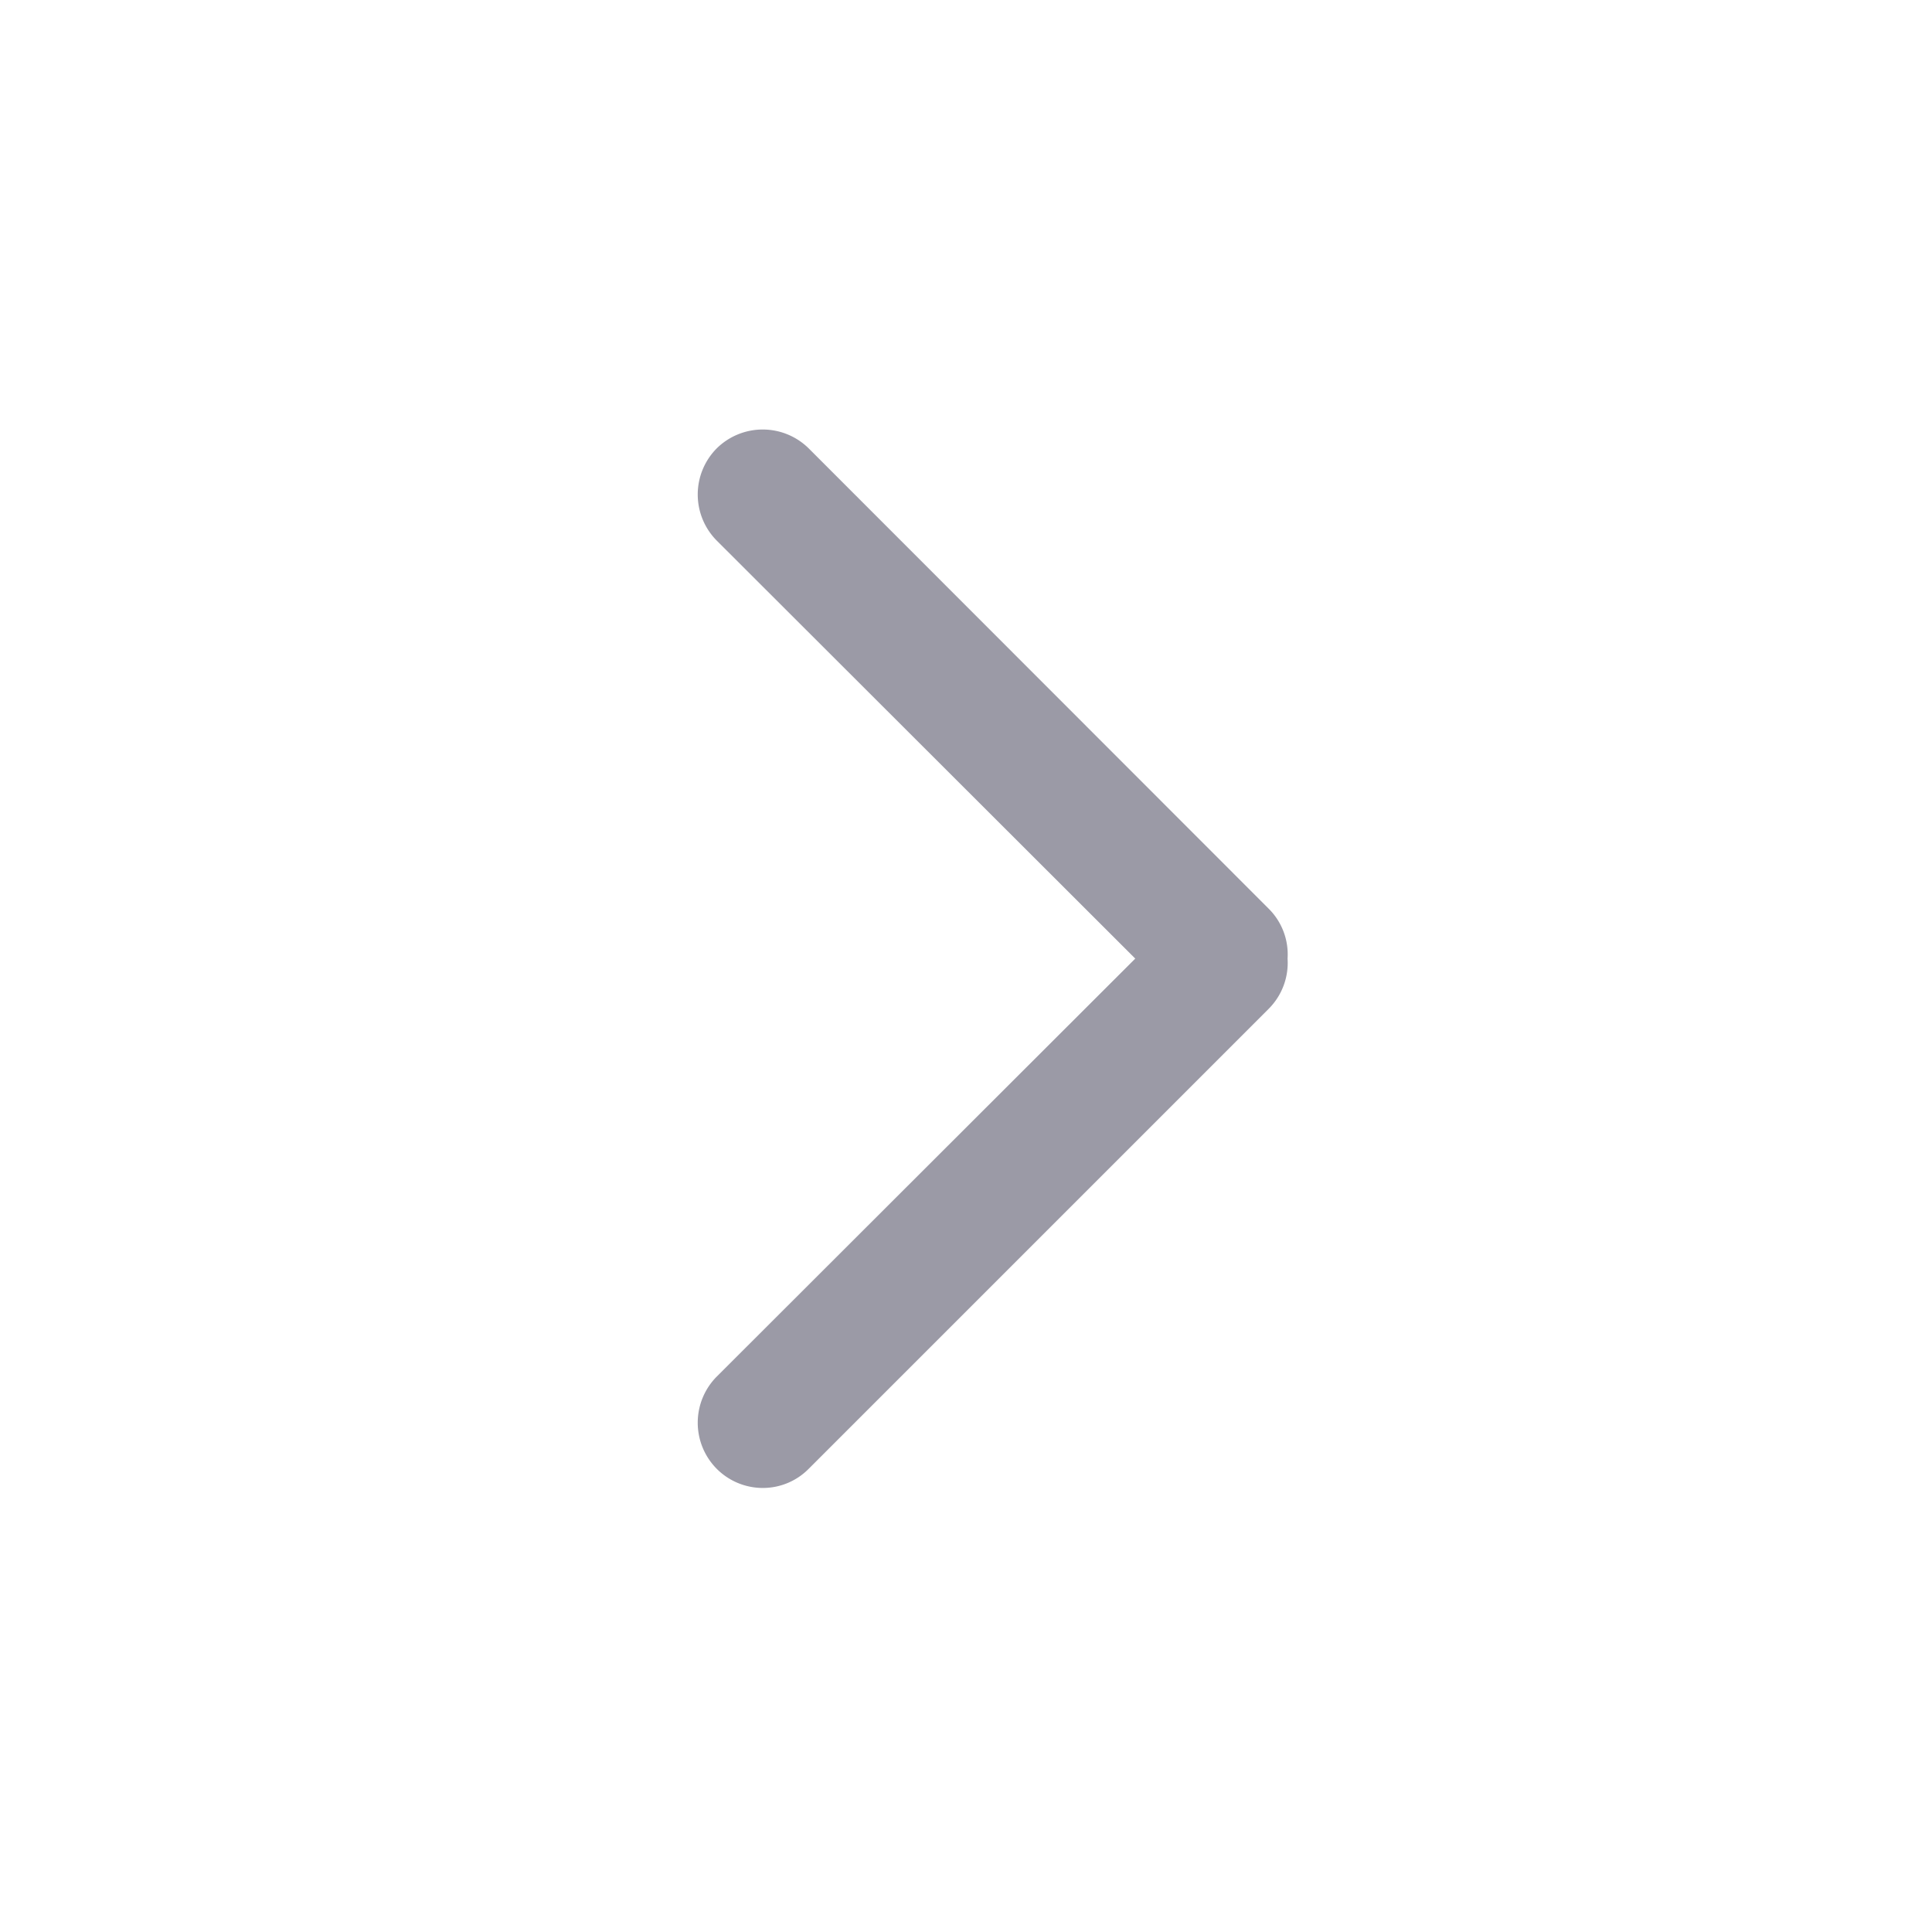 <svg xmlns="http://www.w3.org/2000/svg" width="18" height="18" viewBox="0 0 18 18">
  <defs>
    <style>
      .cls-1 {
        fill: #9b9aa6;
      }

      .cls-2 {
        fill: none;
      }
    </style>
  </defs>
  <g id="btn_page_next" transform="translate(-802 -807)">
    <path id="합치기_88" data-name="합치기 88" class="cls-1" d="M-9771.615,9474.891a.61.61,0,0,1,0-.858l3.9-3.895-3.9-3.895a.61.61,0,0,1,0-.858.61.61,0,0,1,.858,0l4.284,4.287a.6.6,0,0,1,.177.466.606.606,0,0,1-.177.469l-4.284,4.284a.6.6,0,0,1-.429.179A.606.606,0,0,1-9771.615,9474.891Z" transform="translate(10580.292 -8654.207)"/>
    <rect id="사각형_3028" data-name="사각형 3028" class="cls-2" width="18" height="18" transform="translate(802 807)"/>
  </g>
</svg>

